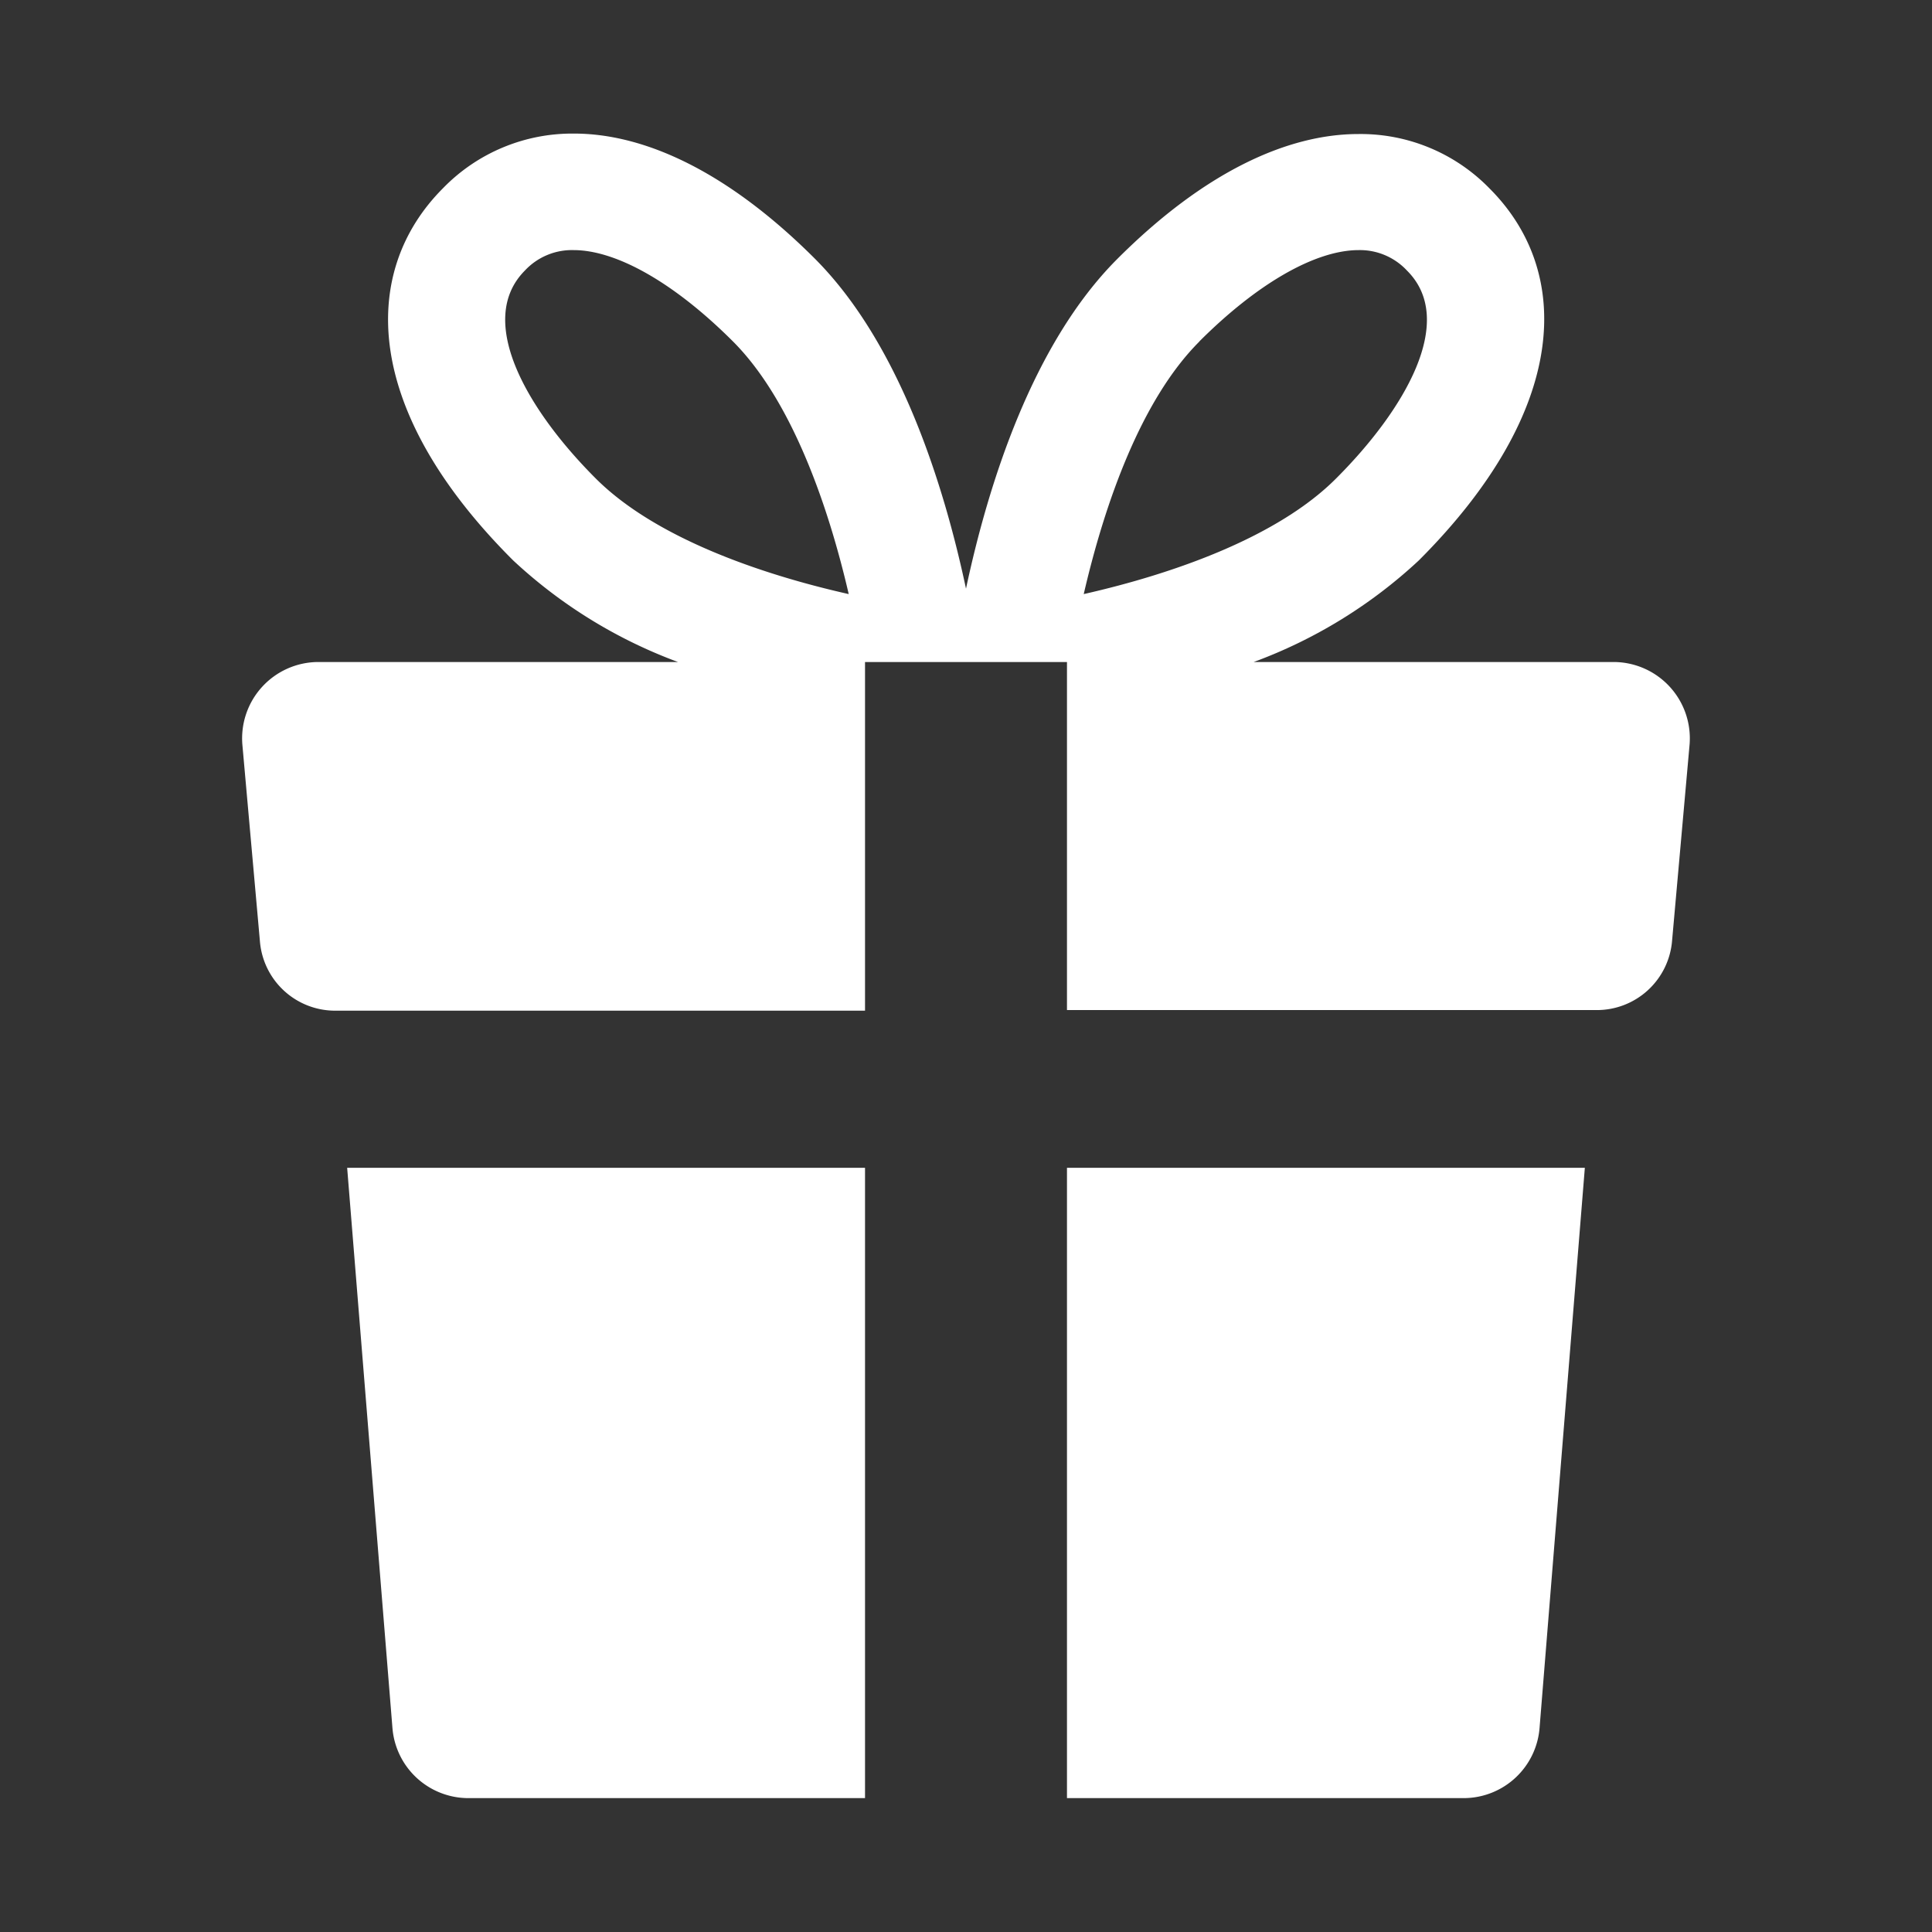 <svg xmlns="http://www.w3.org/2000/svg" viewBox="0 0 128 128"><rect x="0" y="0" width="128" height="128" fill="#333333" stroke="none"/><defs><style>.cls-1{fill:none;}.cls-2{fill:#fff;}</style></defs><title>Gift Box White </title><g id="Layer_2" data-name="Layer 2"><g id="_1-13" data-name="1-13"><rect class="cls-1" width="128" height="128"/><path class="cls-2" d="M26,114.48a5.05,5.05,0,0,0,5,4.65H57.31V77.37H23Z"/><path class="cls-2" d="M70.69,119.13H97a5.05,5.05,0,0,0,5-4.65l3-37.11H70.69Z"/><path class="cls-2" d="M106.94,43.86H83.06A32.54,32.54,0,0,0,94,37.13c10-10,10.2-19.13,4.69-24.64A11.91,11.91,0,0,0,90,8.88c-4.69,0-10.21,2.5-16,8.3C68.42,22.78,65.49,32,64,39c-1.49-7-4.42-16.25-10-21.85-5.8-5.8-11.32-8.31-16-8.3a11.93,11.93,0,0,0-8.64,3.61C23.82,18,24,27.16,34,37.13a32.54,32.54,0,0,0,10.92,6.73H21.06a5.06,5.06,0,0,0-5,5.5l1.16,13a5,5,0,0,0,5,4.6H57.31V43.86H70.69V66.92h35.09a5,5,0,0,0,5-4.6l1.16-13A5.06,5.06,0,0,0,106.94,43.86ZM39.46,31.69c-4.46-4.46-8-10.42-4.69-13.76A4.26,4.26,0,0,1,38,16.57c2.87,0,6.72,2.21,10.56,6.05s6.28,10.73,7.67,16.74C50.19,38,43.32,35.56,39.46,31.69Zm40-9.07c3.84-3.84,7.69-6.05,10.56-6.05a4.26,4.26,0,0,1,3.2,1.36c3.35,3.34-.23,9.3-4.69,13.76C84.68,35.56,77.81,38,71.8,39.36,73.19,33.35,75.6,26.48,79.47,22.62Z"/></g></g></svg>